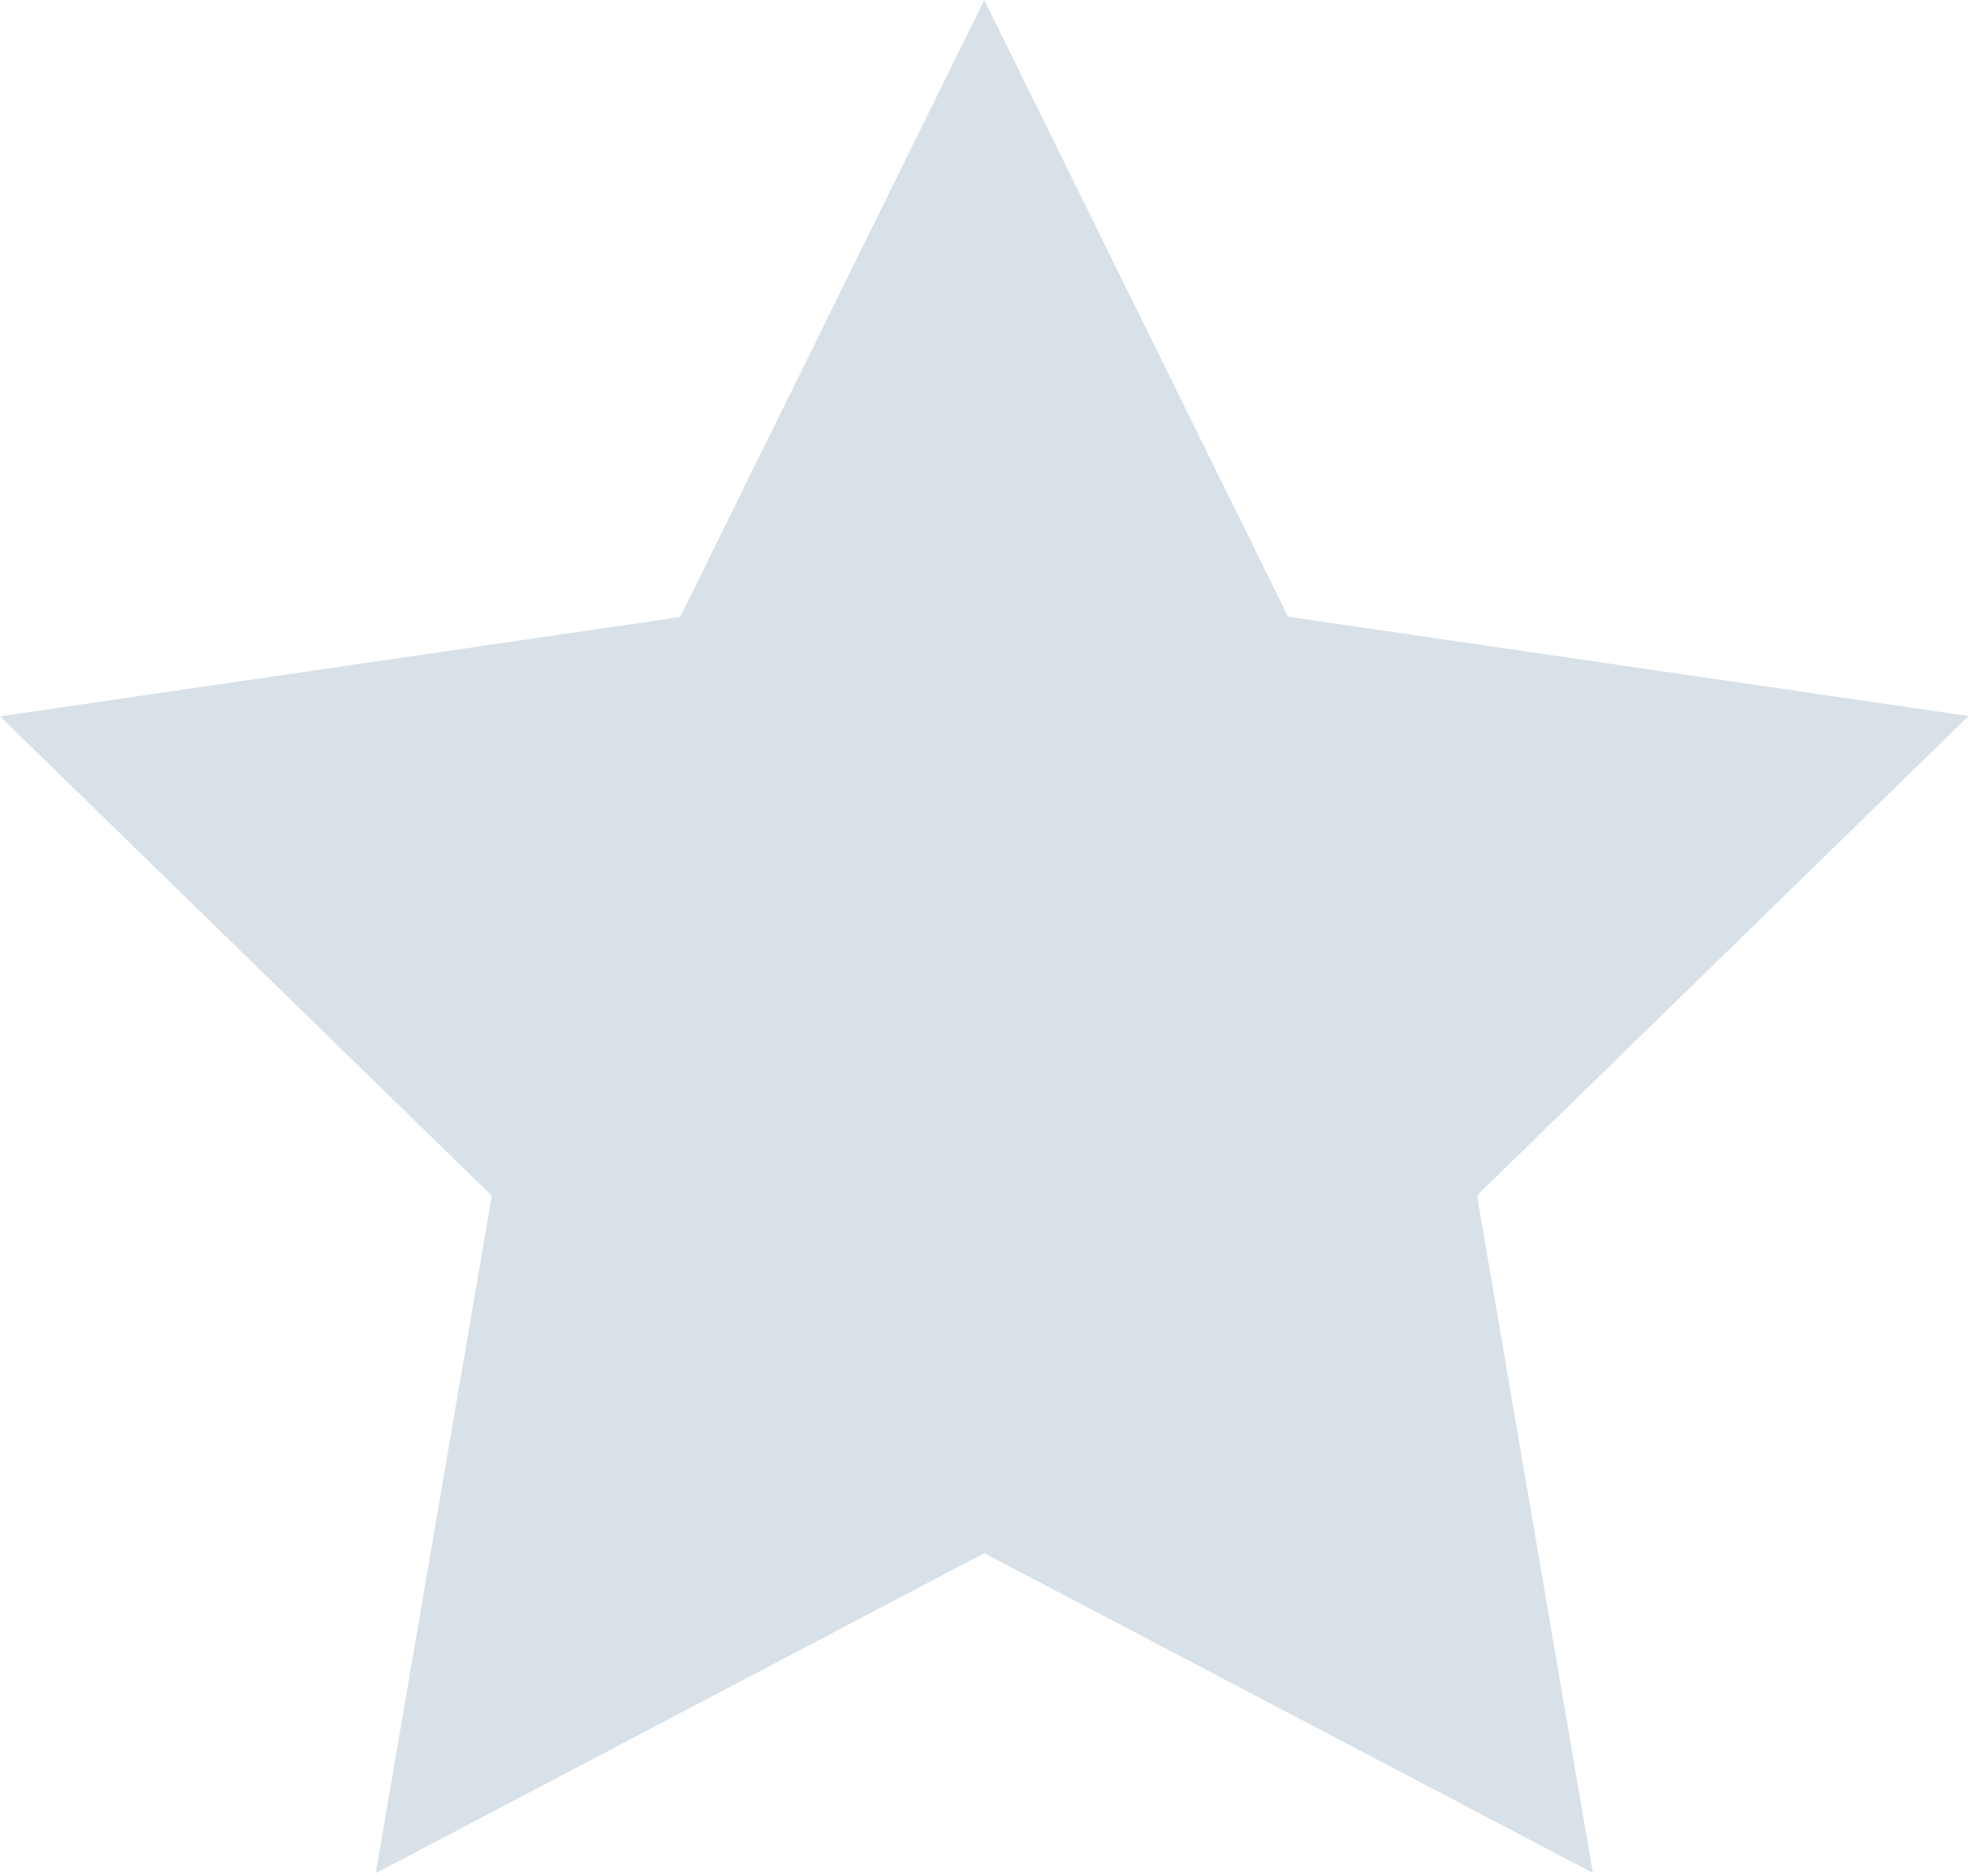 <?xml version="1.0" encoding="UTF-8" standalone="no"?>
<!DOCTYPE svg PUBLIC "-//W3C//DTD SVG 1.1//EN" "http://www.w3.org/Graphics/SVG/1.1/DTD/svg11.dtd">
<svg width="100%" height="100%" viewBox="0 0 137 130" version="1.1" xmlns="http://www.w3.org/2000/svg" xmlns:xlink="http://www.w3.org/1999/xlink" xml:space="preserve" xmlns:serif="http://www.serif.com/" style="fill-rule:evenodd;clip-rule:evenodd;stroke-linejoin:round;stroke-miterlimit:2;">
    <g transform="matrix(1,0,0,1,-3.538,-137.05)">
        <path d="M71.744,137.05L92.797,179.782L139.951,186.663L105.891,219.882L113.915,266.82L71.744,244.667L29.573,266.842L37.619,219.904L3.538,186.684L50.67,179.803L71.744,137.05Z" style="fill:rgb(216,225,232);fill-rule:nonzero;"/>
    </g>
</svg>
